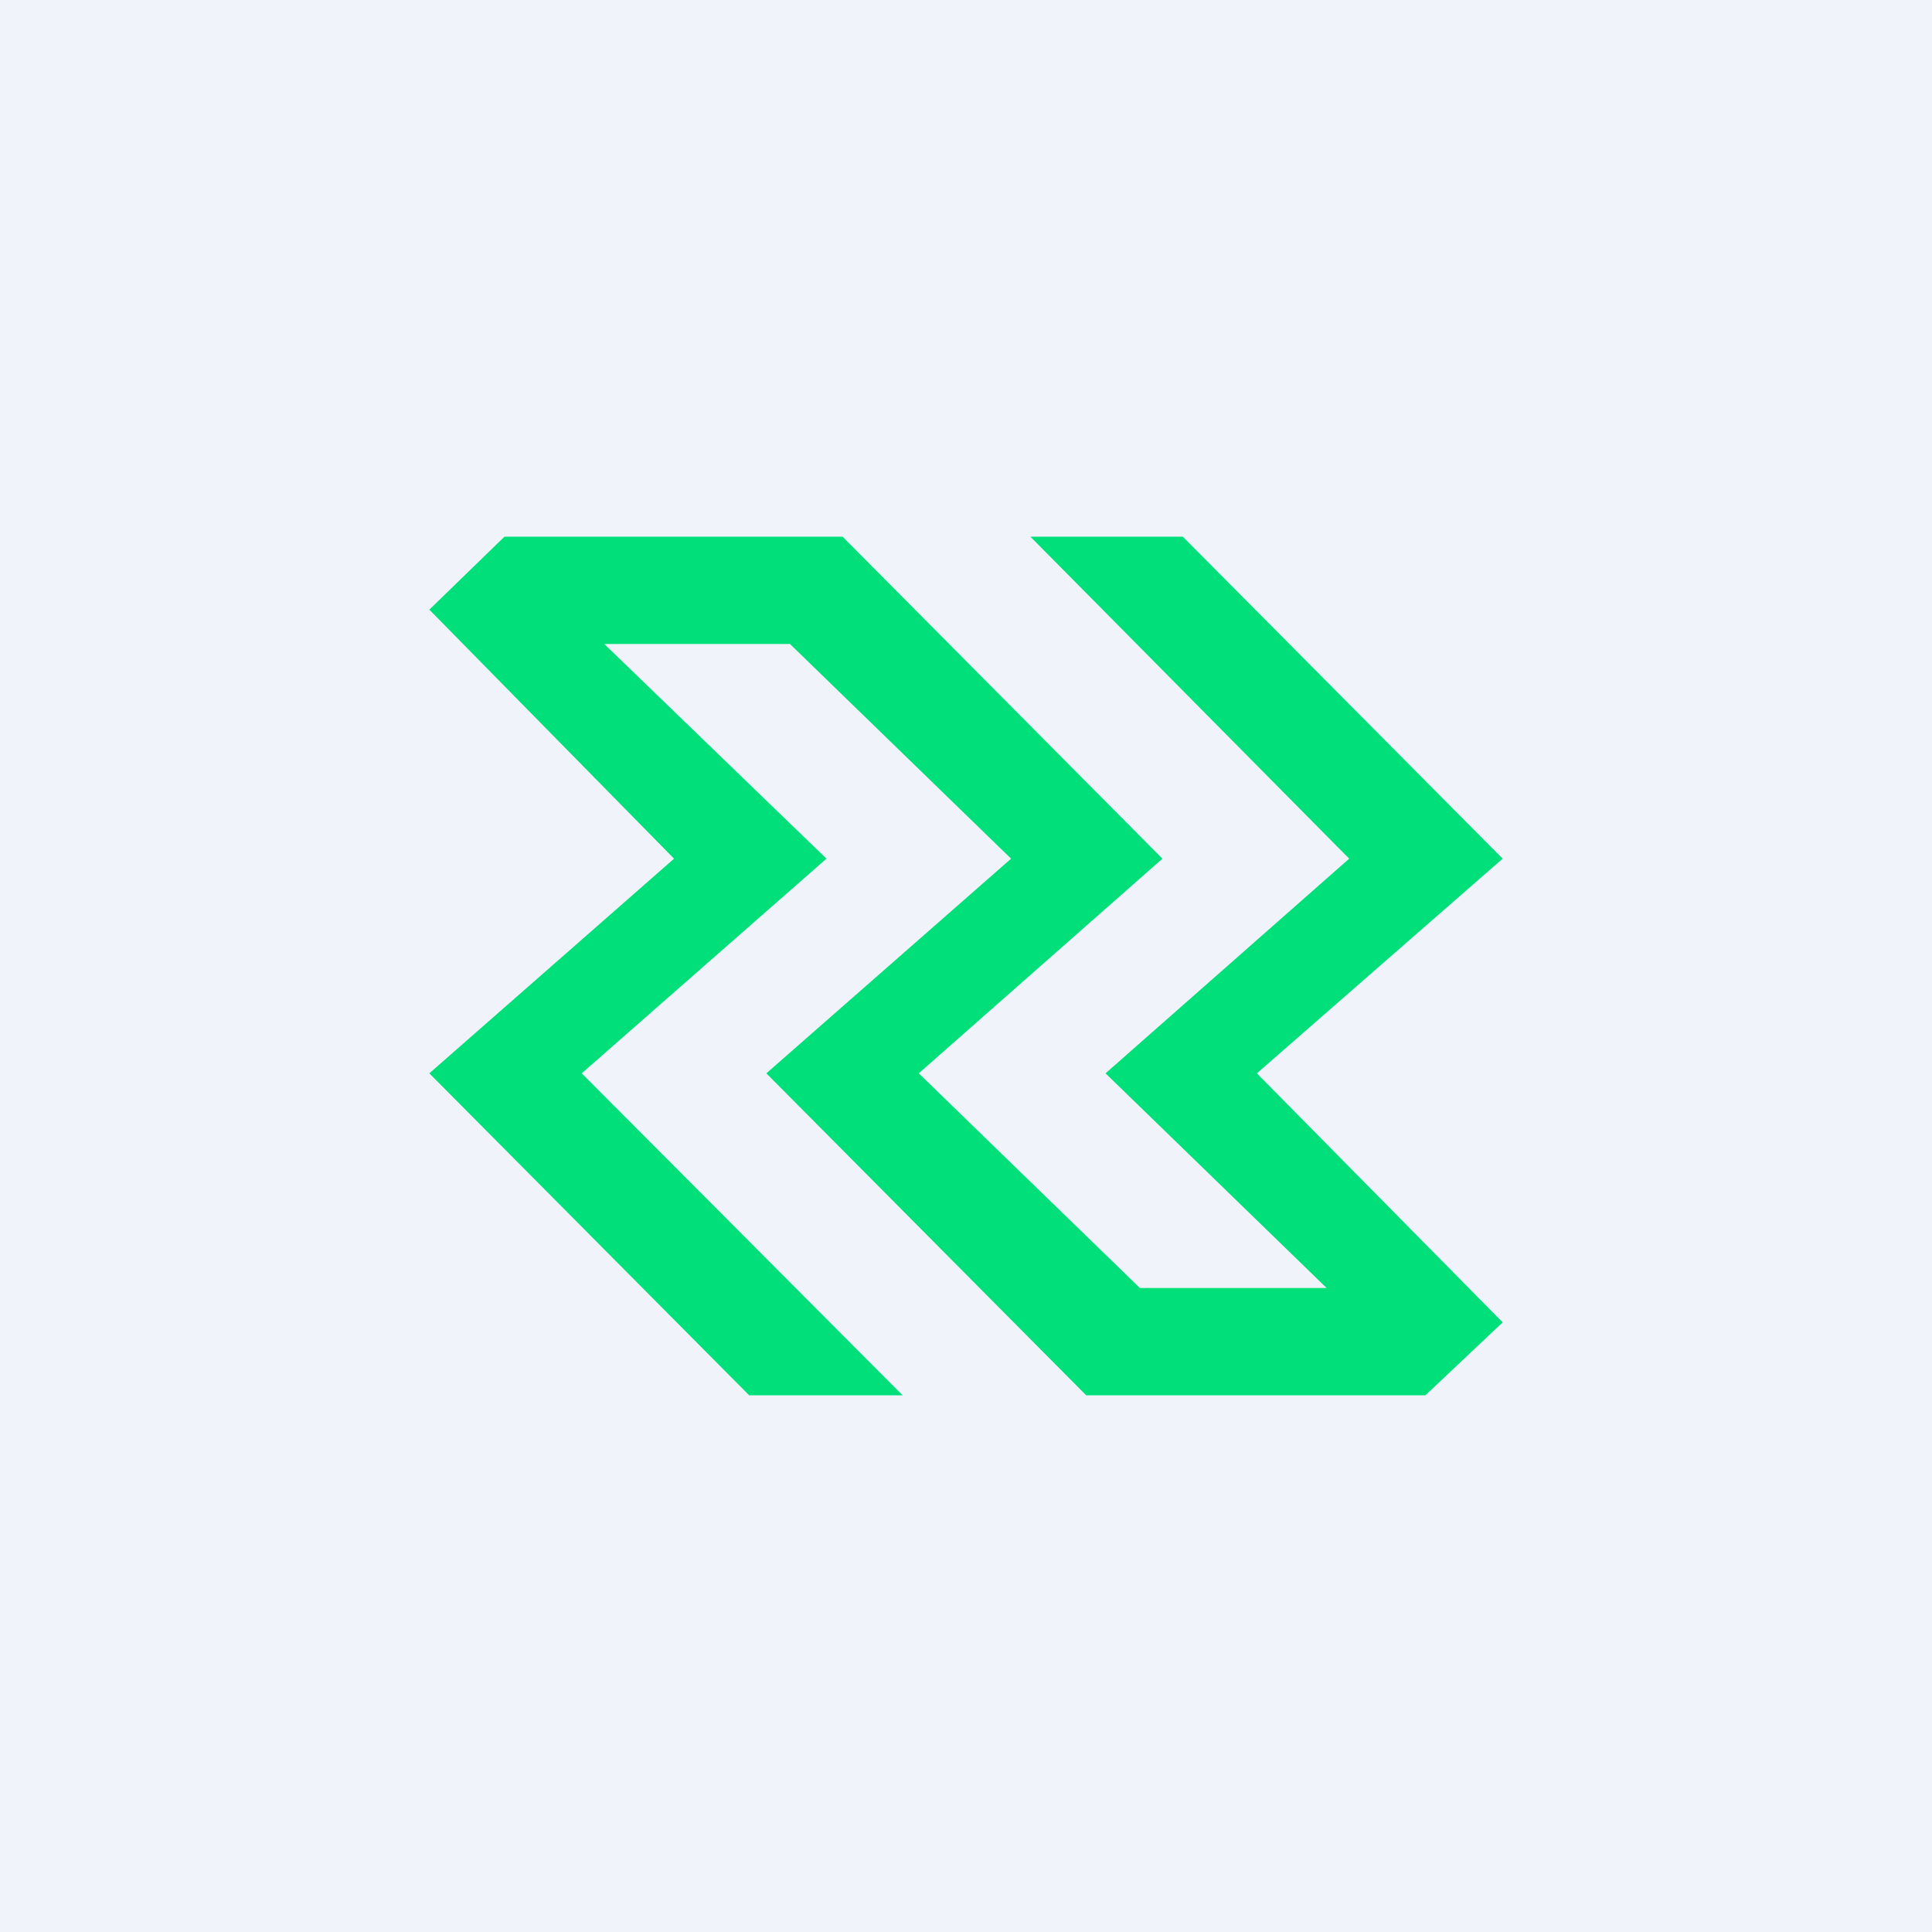 <!-- by TradingView --><svg width="18" height="18" viewBox="0 0 18 18" xmlns="http://www.w3.org/2000/svg"><path fill="#F0F3FA" d="M0 0h18v18H0z"/><path d="M11.71 10 14 12.32l-.72.68h-3.16l-2.98-3 2.28-2-2.06-2H5.63L7.7 8l-2.28 2 2.99 3H6.98L4 10l2.28-2L4 5.68 4.7 5h3.15l2.98 3-2.27 2 2.06 2h1.74l-2.06-2 2.27-2L9.6 5h1.42L14 8l-2.29 2Z" fill="#00DF7A"/></svg>